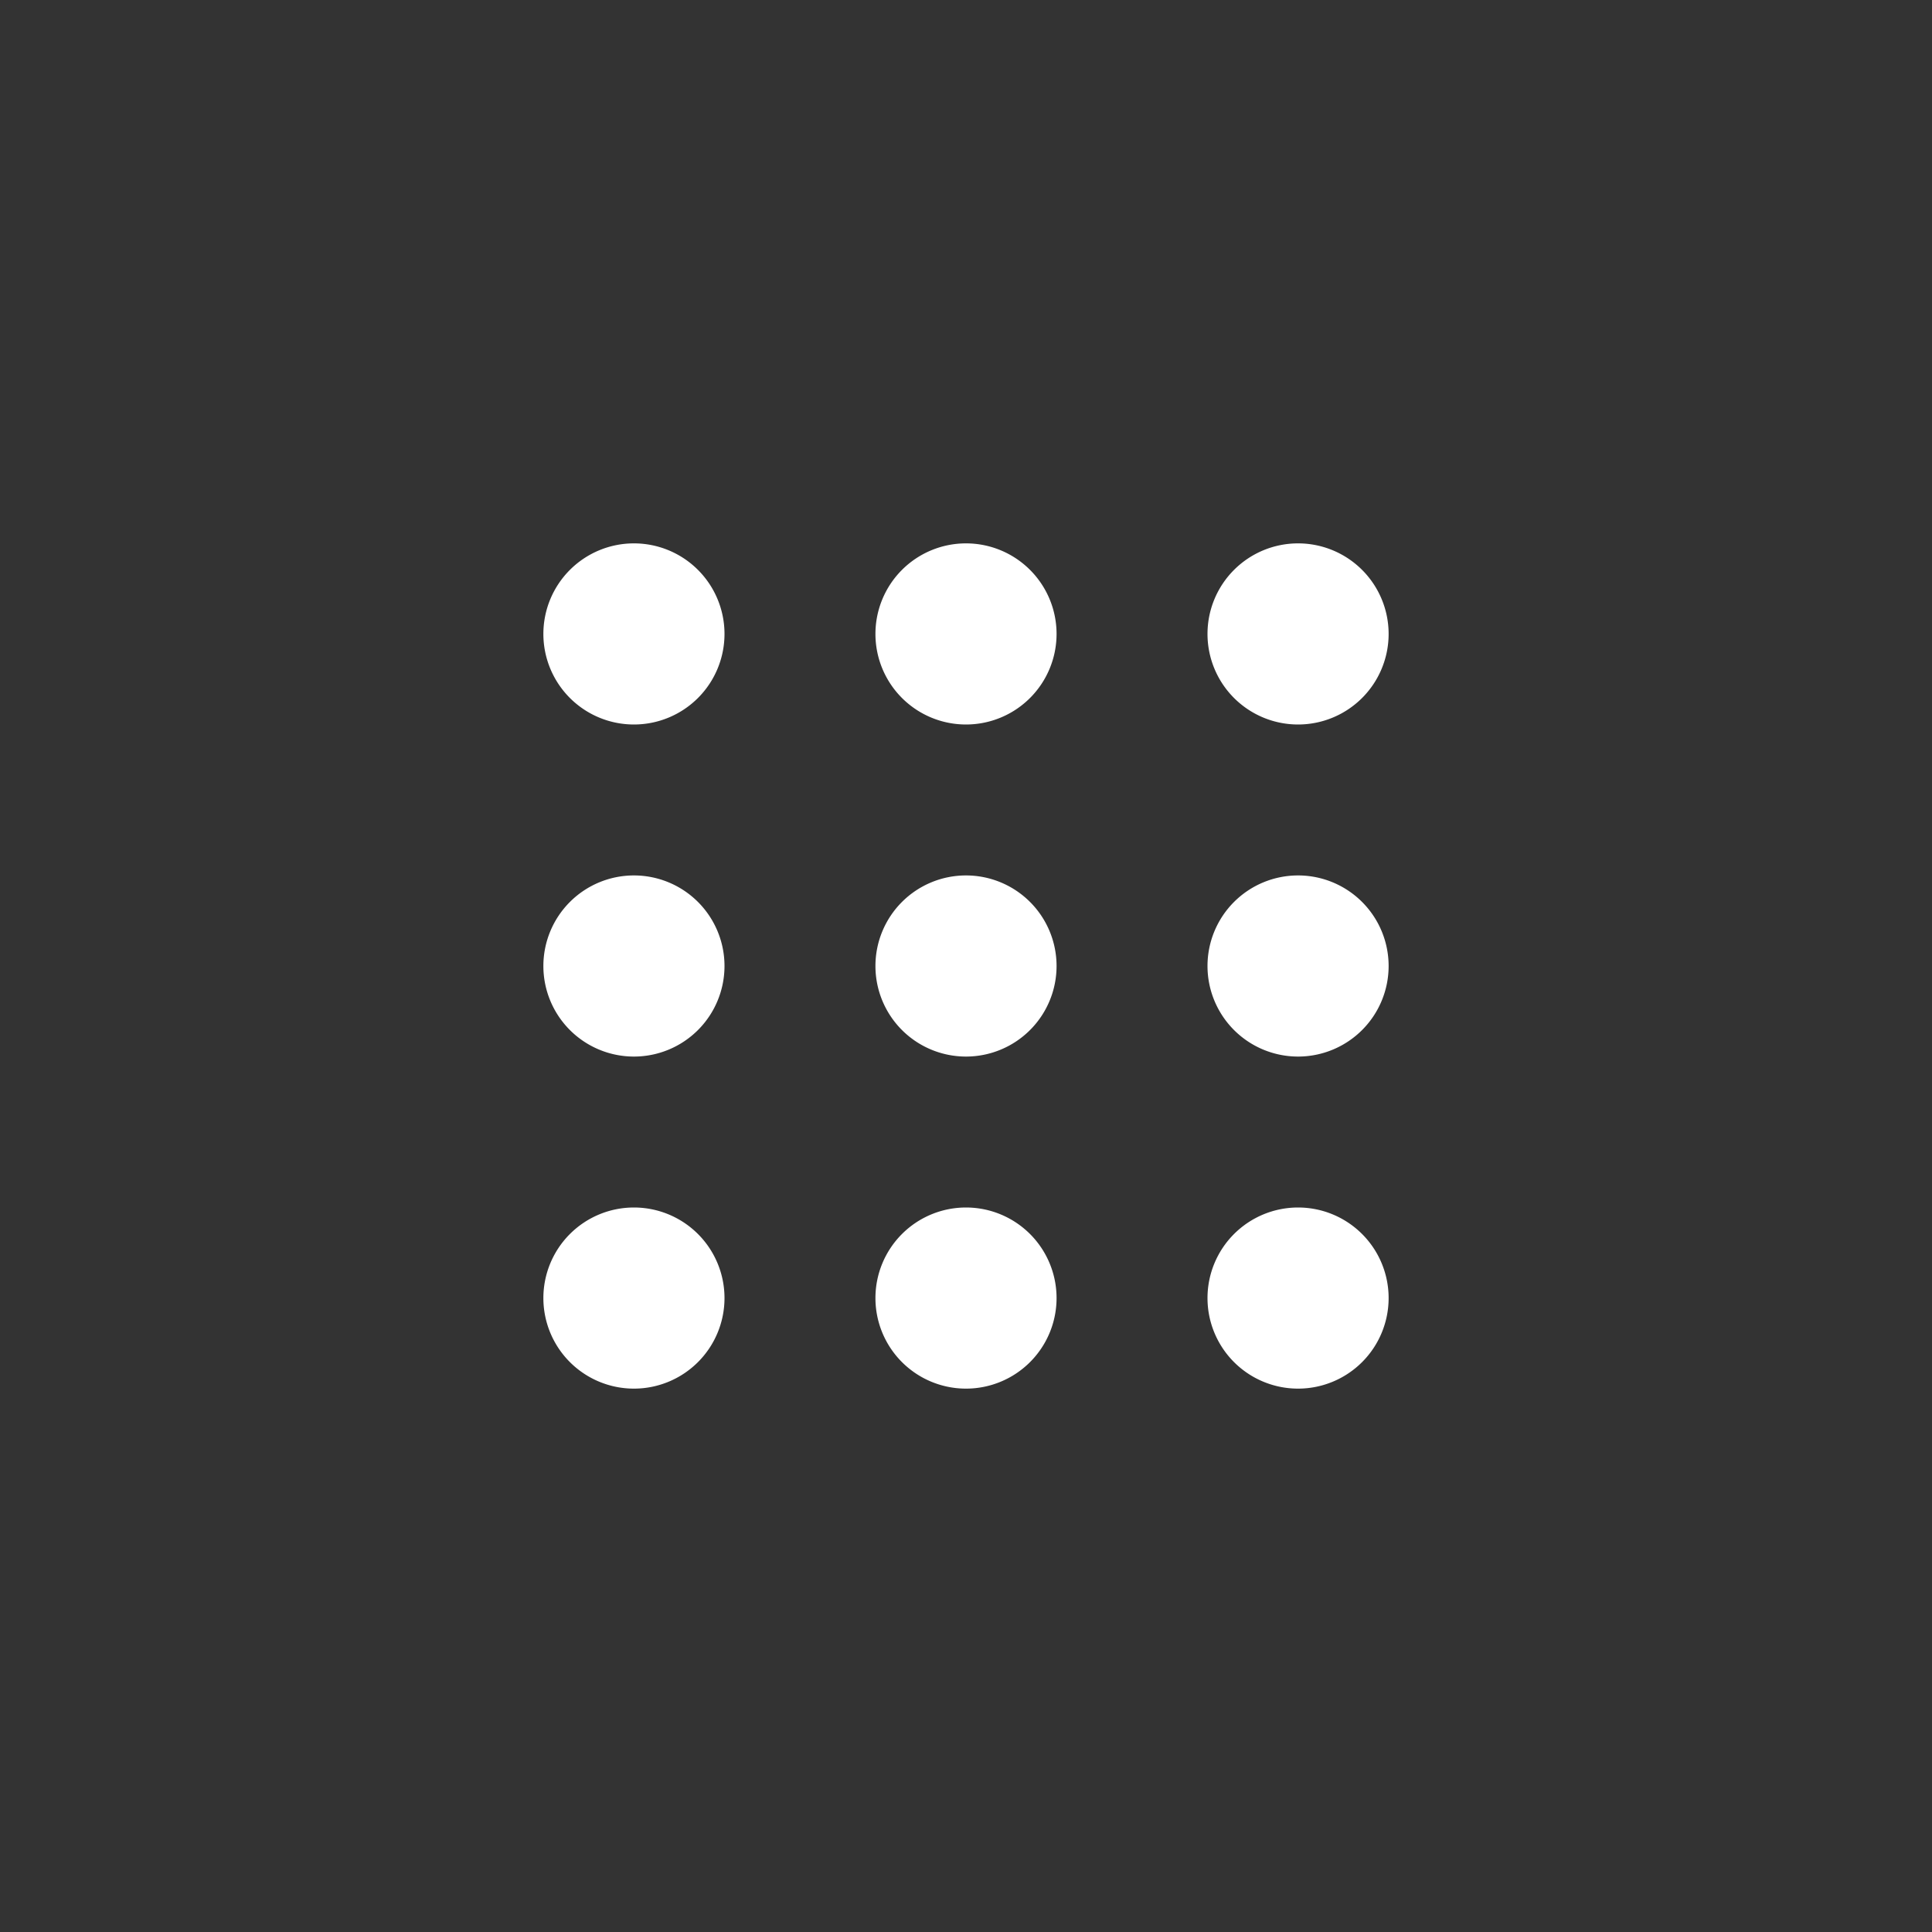 <?xml version="1.0" encoding="UTF-8" standalone="no"?>
<!-- By Sam Herbert (@sherb), for everyone. More @ http://goo.gl/7AJzbL -->

<svg
   xmlns:dc="http://purl.org/dc/elements/1.1/"
   xmlns:cc="http://creativecommons.org/ns#"
   xmlns:rdf="http://www.w3.org/1999/02/22-rdf-syntax-ns#"
   xmlns:svg="http://www.w3.org/2000/svg"
   xmlns="http://www.w3.org/2000/svg"
   xmlns:sodipodi="http://sodipodi.sourceforge.net/DTD/sodipodi-0.dtd"
   xmlns:inkscape="http://www.inkscape.org/namespaces/inkscape"
   width="64"
   height="64"
   viewBox="0 0 64 64"
   id="svg2"
   version="1.1"
   inkscape:version="0.92+devel unknown"
   sodipodi:docname="show-apps-hover.svg"
   style="stroke:#ffffff">
  <rect x="0" y="0" width="64" height="64" fill="#333333" stroke="none"/>
  <defs
     id="defs14" />
  <sodipodi:namedview
     pagecolor="#808080"
     bordercolor="#666666"
     borderopacity="1"
     objecttolerance="10"
     gridtolerance="10"
     guidetolerance="10"
     inkscape:pageopacity="0"
     inkscape:pageshadow="2"
     inkscape:window-width="1280"
     inkscape:window-height="734"
     id="namedview12"
     showgrid="true"
     inkscape:zoom="8.7830105"
     inkscape:cx="-7.5500458"
     inkscape:cy="31.55768"
     inkscape:window-x="0"
     inkscape:window-y="0"
     inkscape:window-maximized="1"
     inkscape:current-layer="svg2"
     showguides="false"
     inkscape:document-rotation="0">
    <sodipodi:guide
       position="590.23,546.51"
       orientation="0,1"
       id="guide4136"
       inkscape:locked="false" />
    <inkscape:grid
       type="xygrid"
       id="grid4162" />
  </sodipodi:namedview>
  <path
     style="fill:#ffffff;fill-opacity:1;fill-rule:evenodd;stroke-width:0"
     d="M 21 18 A 3 3 0 0 0 18 21 A 3 3 0 0 0 21 24 A 3 3 0 0 0 24 21 A 3 3 0 0 0 21 18 z M 32 18 A 3 3 0 0 0 29 21 A 3 3 0 0 0 32 24 A 3 3 0 0 0 35 21 A 3 3 0 0 0 32 18 z M 43 18 A 3 3 0 0 0 40 21 A 3 3 0 0 0 43 24 A 3 3 0 0 0 46 21 A 3 3 0 0 0 43 18 z M 21 29 A 3 3 0 0 0 18 32 A 3 3 0 0 0 21 35 A 3 3 0 0 0 24 32 A 3 3 0 0 0 21 29 z M 32 29 A 3 3 0 0 0 29 32 A 3 3 0 0 0 32 35 A 3 3 0 0 0 35 32 A 3 3 0 0 0 32 29 z M 43 29 A 3 3 0 0 0 40 32 A 3 3 0 0 0 43 35 A 3 3 0 0 0 46 32 A 3 3 0 0 0 43 29 z M 21 40 A 3 3 0 0 0 18 43 A 3 3 0 0 0 21 46 A 3 3 0 0 0 24 43 A 3 3 0 0 0 21 40 z M 32 40 A 3 3 0 0 0 29 43 A 3 3 0 0 0 32 46 A 3 3 0 0 0 35 43 A 3 3 0 0 0 32 40 z M 43 40 A 3 3 0 0 0 40 43 A 3 3 0 0 0 43 46 A 3 3 0 0 0 46 43 A 3 3 0 0 0 43 40 z "
     id="path4267" />
</svg>
